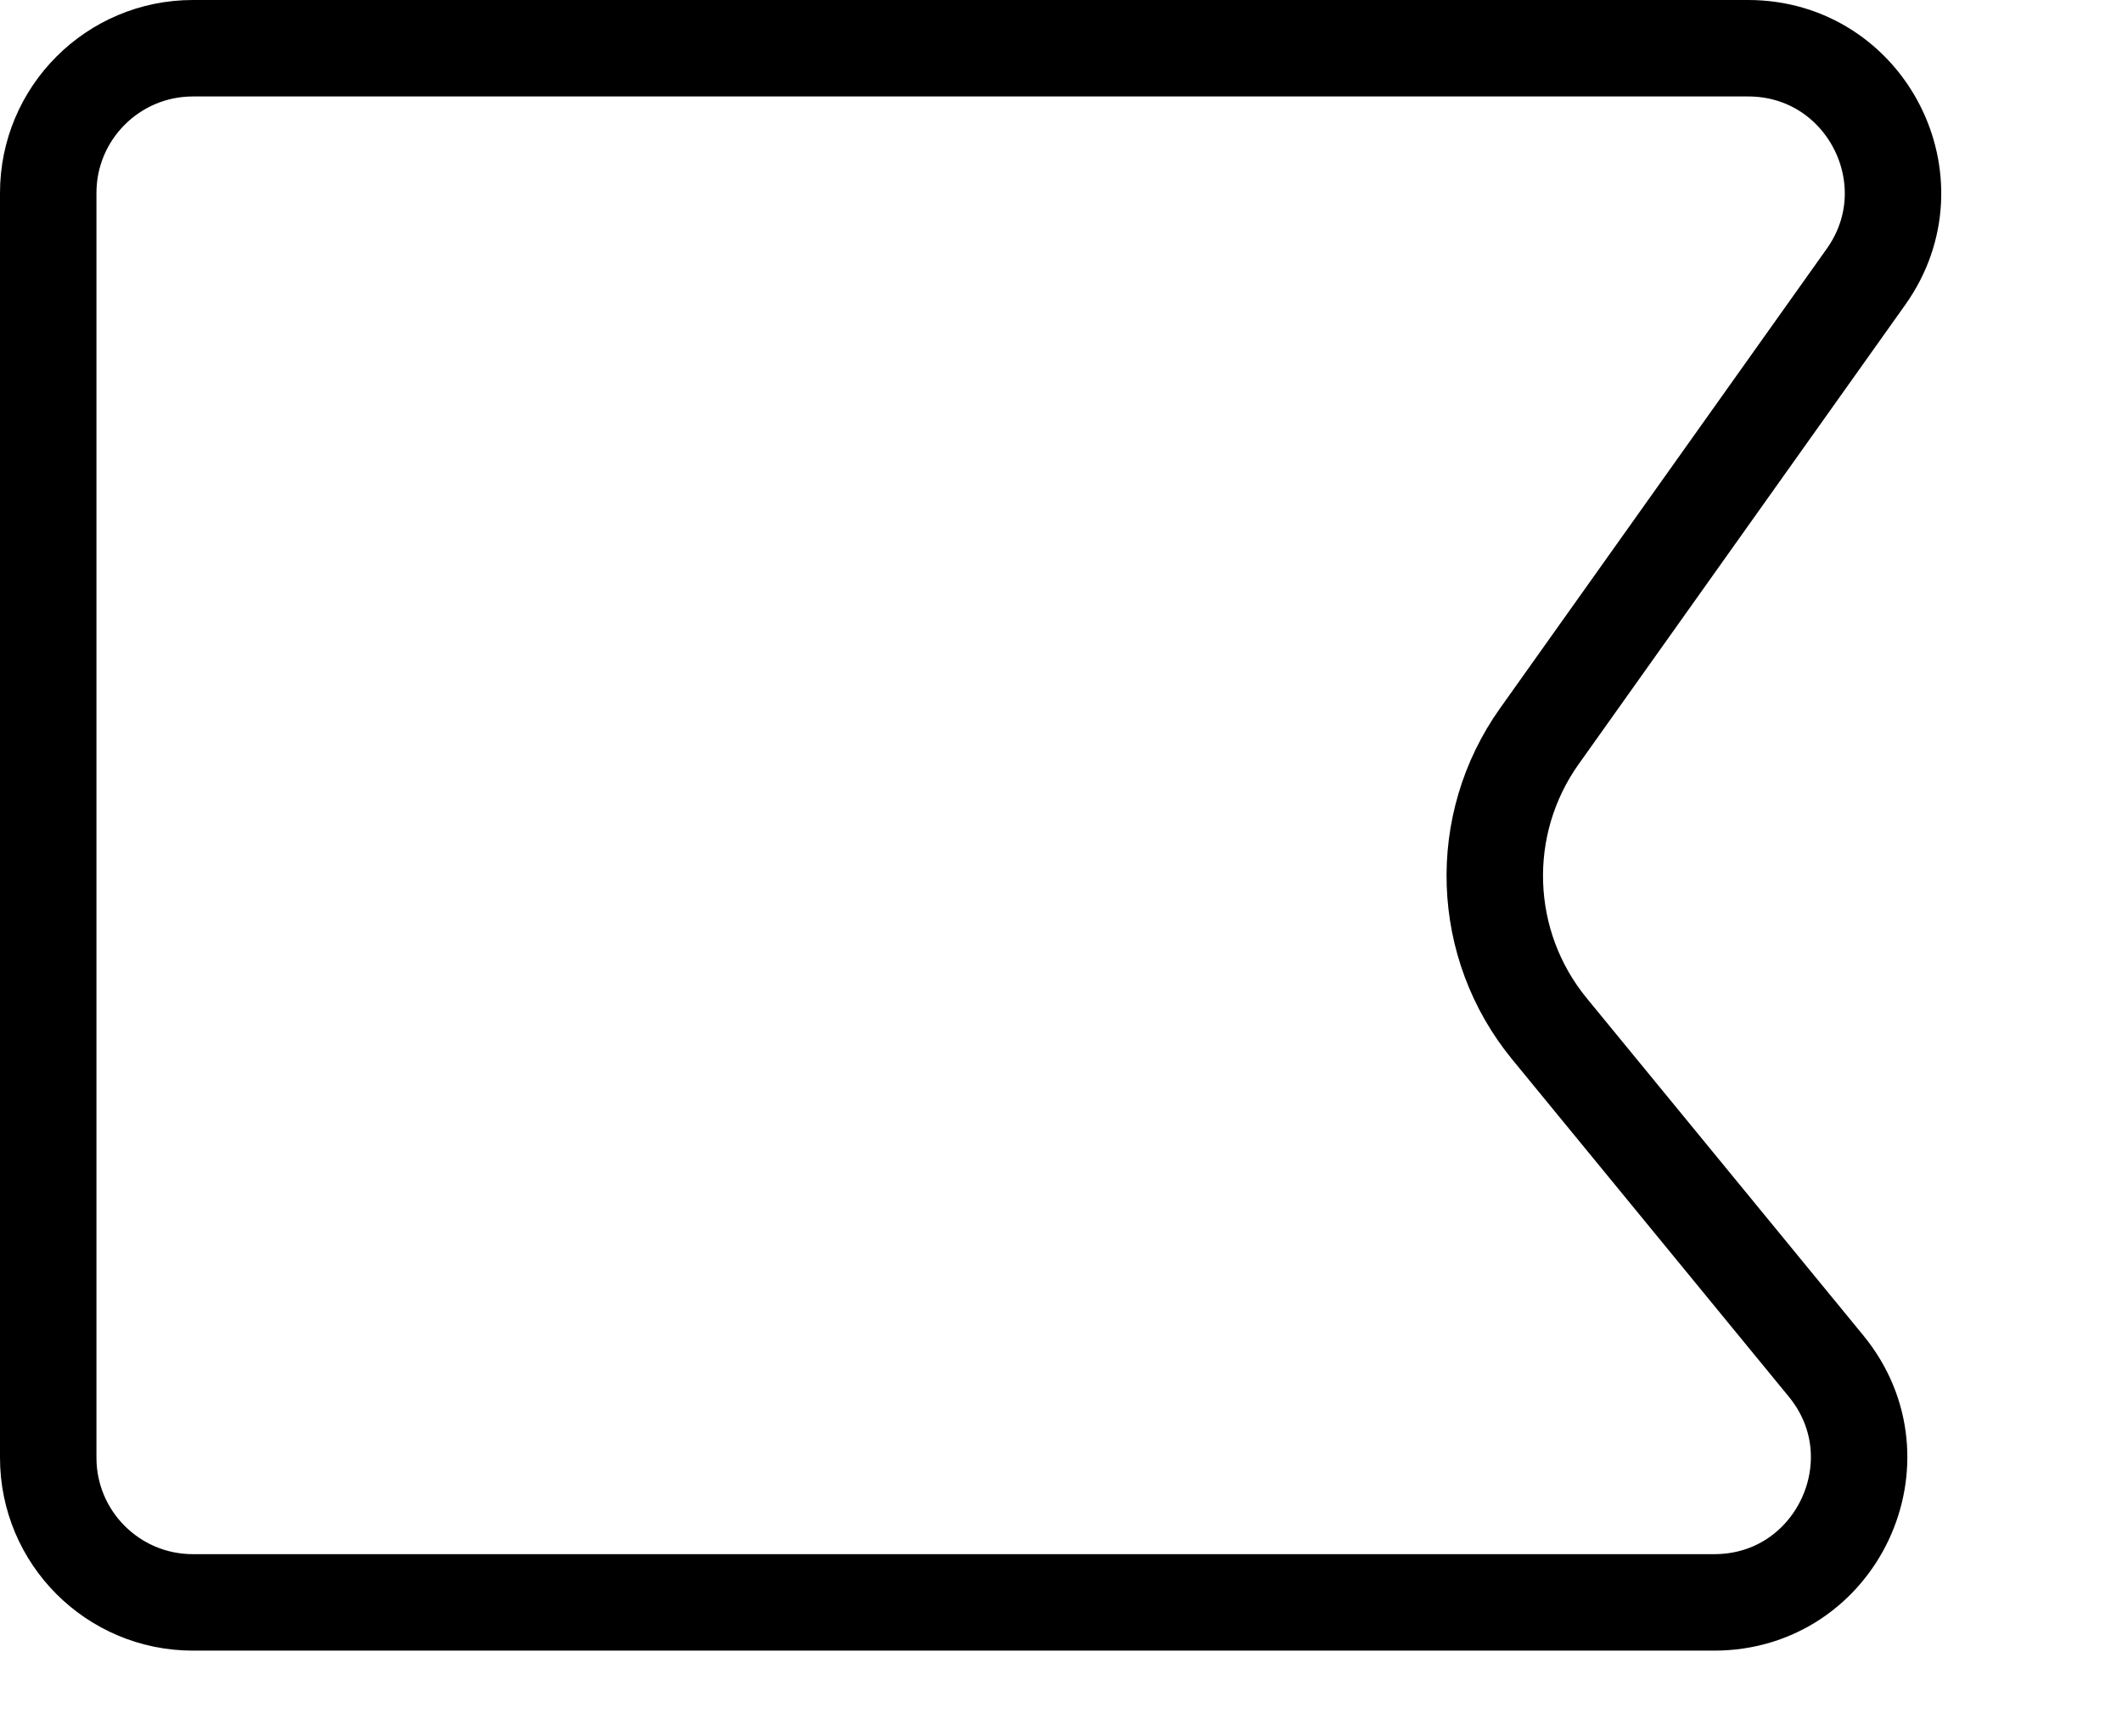 <svg xmlns="http://www.w3.org/2000/svg" width="22" height="18" viewBox="0 0 22 18" fill="none"><path d="M0.5 2C0.5 1.172 1.172 0.5 2 0.5L18.124 0.5C19.342 0.5 20.052 1.876 19.346 2.869L15.96 7.631C15.306 8.55 15.349 9.794 16.065 10.666L18.931 14.16C19.735 15.139 19.038 16.611 17.772 16.611H2C1.172 16.611 0.5 15.94 0.5 15.111L0.5 2Z" stroke="black"></path></svg>